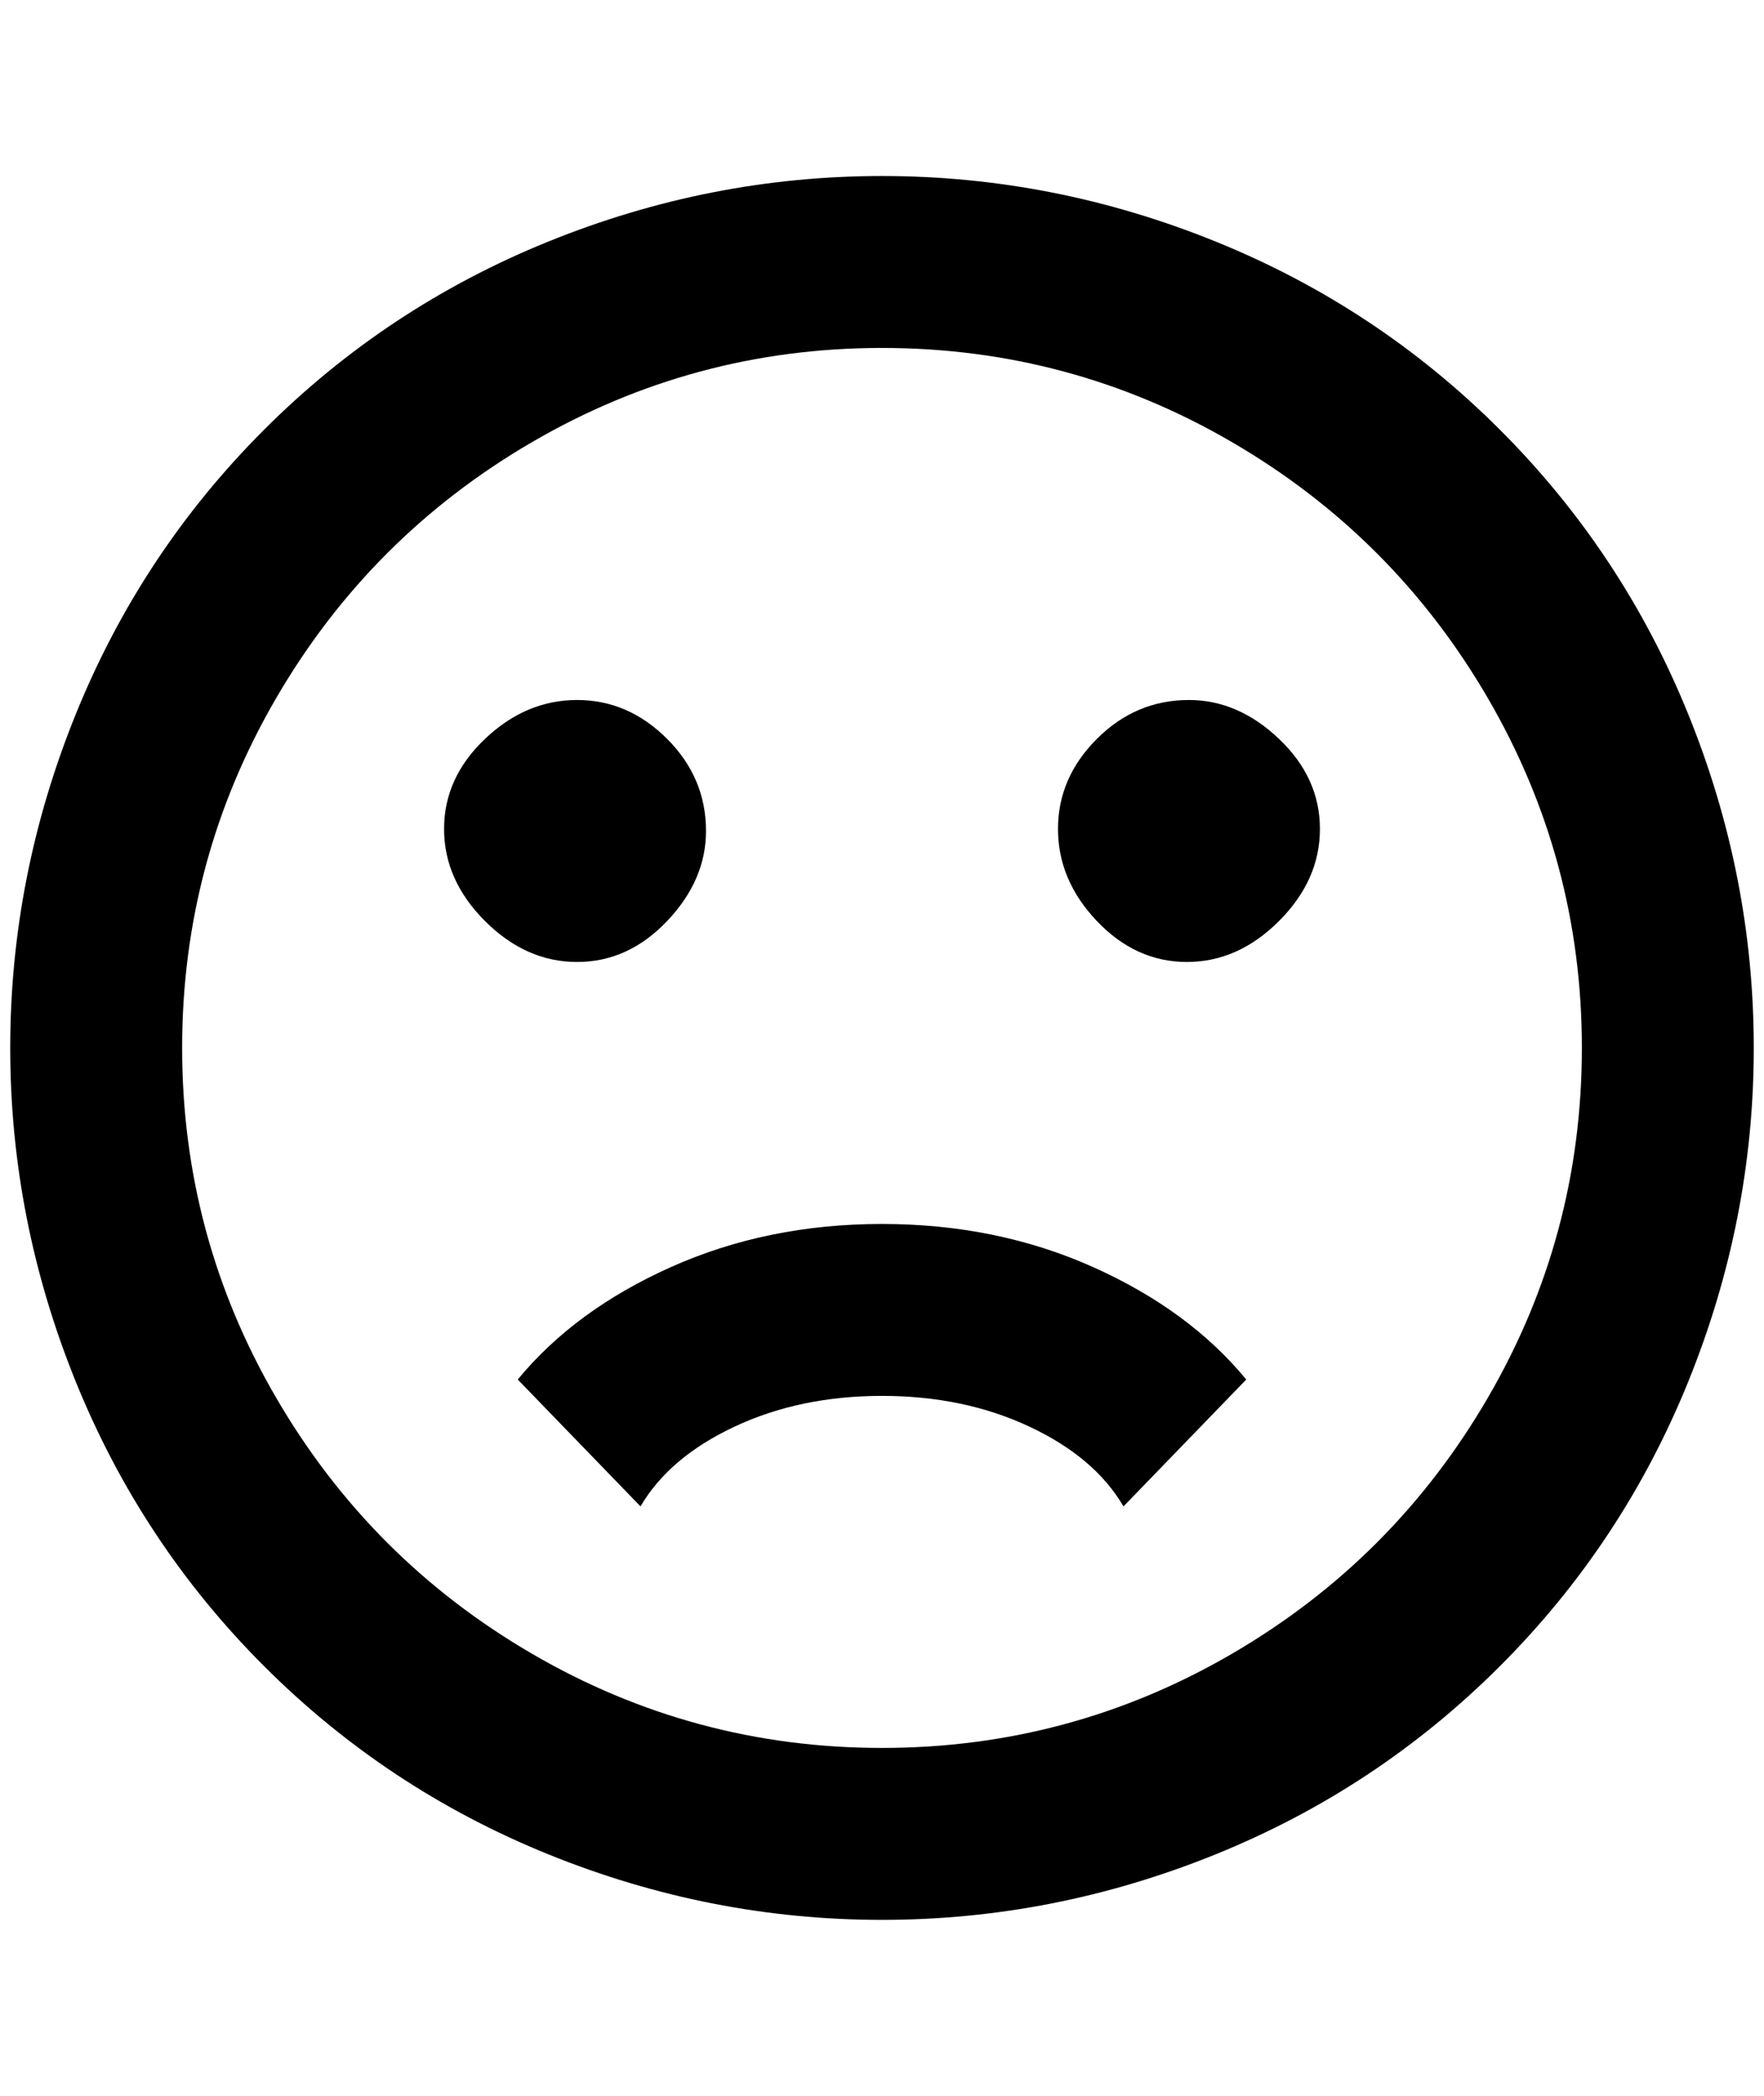 <?xml version="1.0" standalone="no"?>
<!DOCTYPE svg PUBLIC "-//W3C//DTD SVG 1.1//EN" "http://www.w3.org/Graphics/SVG/1.1/DTD/svg11.dtd" >
<svg xmlns="http://www.w3.org/2000/svg" xmlns:xlink="http://www.w3.org/1999/xlink" version="1.1" viewBox="-10 0 1724 2048">
   <path fill="currentColor"
d="M1536 1024q0 -184 -92 -342t-250 -250t-342 -92t-342 92t-250 250t-92 342t92 342t250 250t342 92t342 -92t250 -250t92 -342zM1704 1024q0 168 -64 326t-184 278t-278 184t-326 64t-326 -64t-278 -184t-184 -278t-64 -326t64 -326t184 -278t278 -184t326 -64t326 64
t278 184t184 278t64 326zM1152 684q48 0 88 38t40 88t-40 90t-90 40t-88 -40t-38 -90t38 -88t90 -38zM680 812q0 48 -38 88t-88 40t-90 -40t-40 -90t40 -88t90 -38t88 38t38 90zM852 1196q112 0 206 42t150 110l-120 124q-28 -48 -92 -78t-144 -30t-144 30t-92 78l-120 -124
q56 -68 150 -110t206 -42z" />
</svg>
